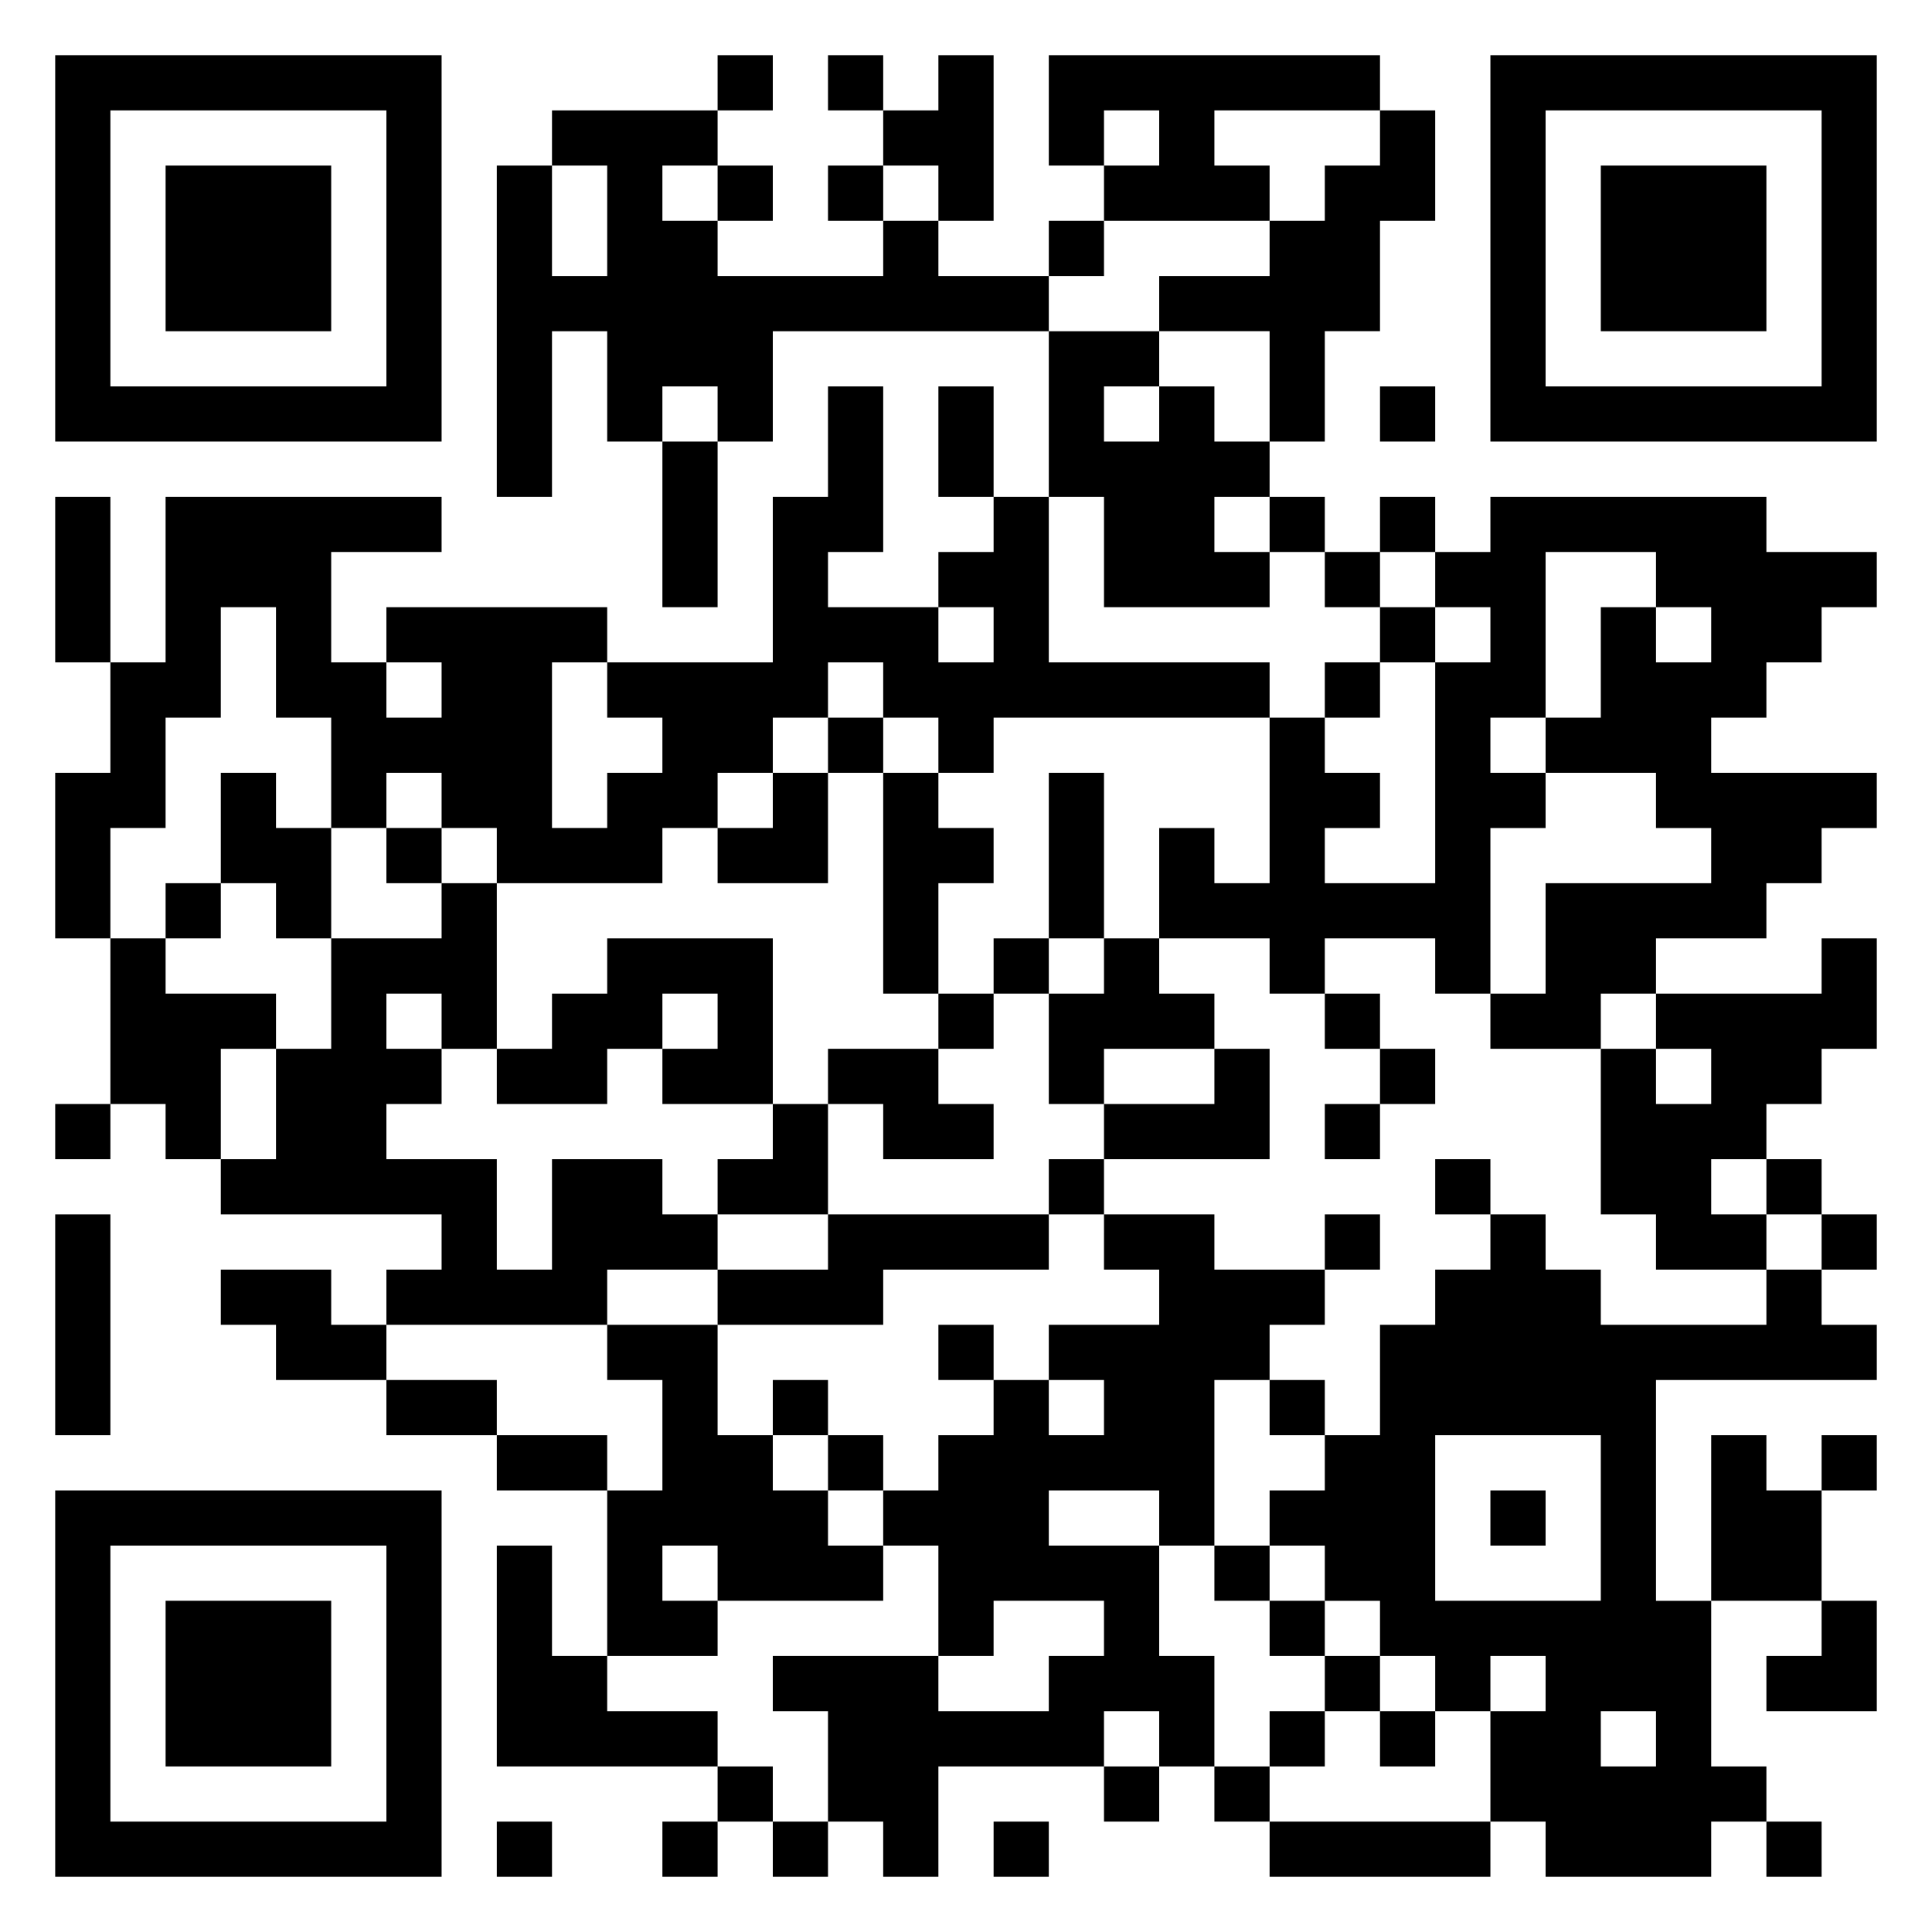 <svg xmlns="http://www.w3.org/2000/svg" viewBox="0 0 35 35"><path d="M1 1h7v7h-7zM13 1h1v1h-1zM15 1h1v1h-1zM17 1h1v3h-1v-1h-1v-1h1zM19 1h6v1h-3v1h1v1h-3v-1h1v-1h-1v1h-1zM27 1h7v7h-7zM2 2v5h5v-5zM10 2h3v1h-1v1h1v1h3v-1h1v1h2v1h-5v2h-1v-1h-1v1h-1v-2h-1v3h-1v-6h1v2h1v-2h-1zM25 2h1v2h-1v2h-1v2h-1v-2h-2v-1h2v-1h1v-1h1zM28 2v5h5v-5zM3 3h3v3h-3zM13 3h1v1h-1zM15 3h1v1h-1zM29 3h3v3h-3zM19 4h1v1h-1zM19 6h2v1h-1v1h1v-1h1v1h1v1h-1v1h1v1h-3v-2h-1zM15 7h1v3h-1v1h2v1h1v-1h-1v-1h1v-1h1v3h4v1h-5v1h-1v-1h-1v-1h-1v1h-1v1h-1v1h-1v1h-3v-1h-1v-1h-1v1h-1v-2h-1v-2h-1v2h-1v2h-1v2h-1v-3h1v-2h1v-3h5v1h-2v2h1v1h1v-1h-1v-1h4v1h-1v3h1v-1h1v-1h-1v-1h3v-3h1zM17 7h1v2h-1zM25 7h1v1h-1zM12 8h1v3h-1zM1 9h1v3h-1zM23 9h1v1h-1zM25 9h1v1h-1zM27 9h5v1h2v1h-1v1h-1v1h-1v1h3v1h-1v1h-1v1h-2v1h-1v1h-2v-1h1v-2h3v-1h-1v-1h-2v-1h1v-2h1v1h1v-1h-1v-1h-2v3h-1v1h1v1h-1v3h-1v-1h-2v1h-1v-1h-2v-2h1v1h1v-3h1v1h1v1h-1v1h2v-4h1v-1h-1v-1h1zM24 10h1v1h-1zM25 11h1v1h-1zM24 12h1v1h-1zM15 13h1v1h-1zM4 14h1v1h1v2h-1v-1h-1zM14 14h1v2h-2v-1h1zM16 14h1v1h1v1h-1v2h-1zM19 14h1v3h-1zM7 15h1v1h-1zM3 16h1v1h-1zM8 16h1v3h-1v-1h-1v1h1v1h-1v1h2v2h1v-2h2v1h1v1h-2v1h-4v-1h1v-1h-4v-1h1v-2h1v-2h2zM2 17h1v1h2v1h-1v2h-1v-1h-1zM11 17h3v3h-2v-1h1v-1h-1v1h-1v1h-2v-1h1v-1h1zM18 17h1v1h-1zM20 17h1v1h1v1h-2v1h-1v-2h1zM33 17h1v2h-1v1h-1v1h-1v1h1v1h-2v-1h-1v-3h1v1h1v-1h-1v-1h3zM17 18h1v1h-1zM24 18h1v1h-1zM15 19h2v1h1v1h-2v-1h-1zM22 19h1v2h-3v-1h2zM25 19h1v1h-1zM1 20h1v1h-1zM14 20h1v2h-2v-1h1zM24 20h1v1h-1zM19 21h1v1h-1zM26 21h1v1h-1zM32 21h1v1h-1zM1 22h1v4h-1zM15 22h4v1h-3v1h-3v-1h2zM20 22h2v1h2v1h-1v1h-1v3h-1v-1h-2v1h2v2h1v2h-1v-1h-1v1h-3v2h-1v-1h-1v-2h-1v-1h3v1h2v-1h1v-1h-2v1h-1v-2h-1v-1h1v-1h1v-1h1v1h1v-1h-1v-1h2v-1h-1zM24 22h1v1h-1zM27 22h1v1h1v1h3v-1h1v1h1v1h-4v4h1v3h1v1h-1v1h-3v-1h-1v-2h1v-1h-1v1h-1v-1h-1v-1h-1v-1h-1v-1h1v-1h1v-2h1v-1h1zM33 22h1v1h-1zM4 23h2v1h1v1h-2v-1h-1zM11 24h2v2h1v1h1v1h1v1h-3v-1h-1v1h1v1h-2v-3h1v-2h-1zM17 24h1v1h-1zM7 25h2v1h-2zM14 25h1v1h-1zM23 25h1v1h-1zM9 26h2v1h-2zM15 26h1v1h-1zM26 26v3h3v-3zM31 26h1v1h1v2h-2zM33 26h1v1h-1zM1 27h7v7h-7zM27 27h1v1h-1zM2 28v5h5v-5zM9 28h1v2h1v1h2v1h-4zM22 28h1v1h-1zM3 29h3v3h-3zM23 29h1v1h-1zM33 29h1v2h-2v-1h1zM24 30h1v1h-1zM23 31h1v1h-1zM25 31h1v1h-1zM29 31v1h1v-1zM13 32h1v1h-1zM20 32h1v1h-1zM22 32h1v1h-1zM9 33h1v1h-1zM12 33h1v1h-1zM14 33h1v1h-1zM18 33h1v1h-1zM23 33h4v1h-4zM32 33h1v1h-1z"/></svg>